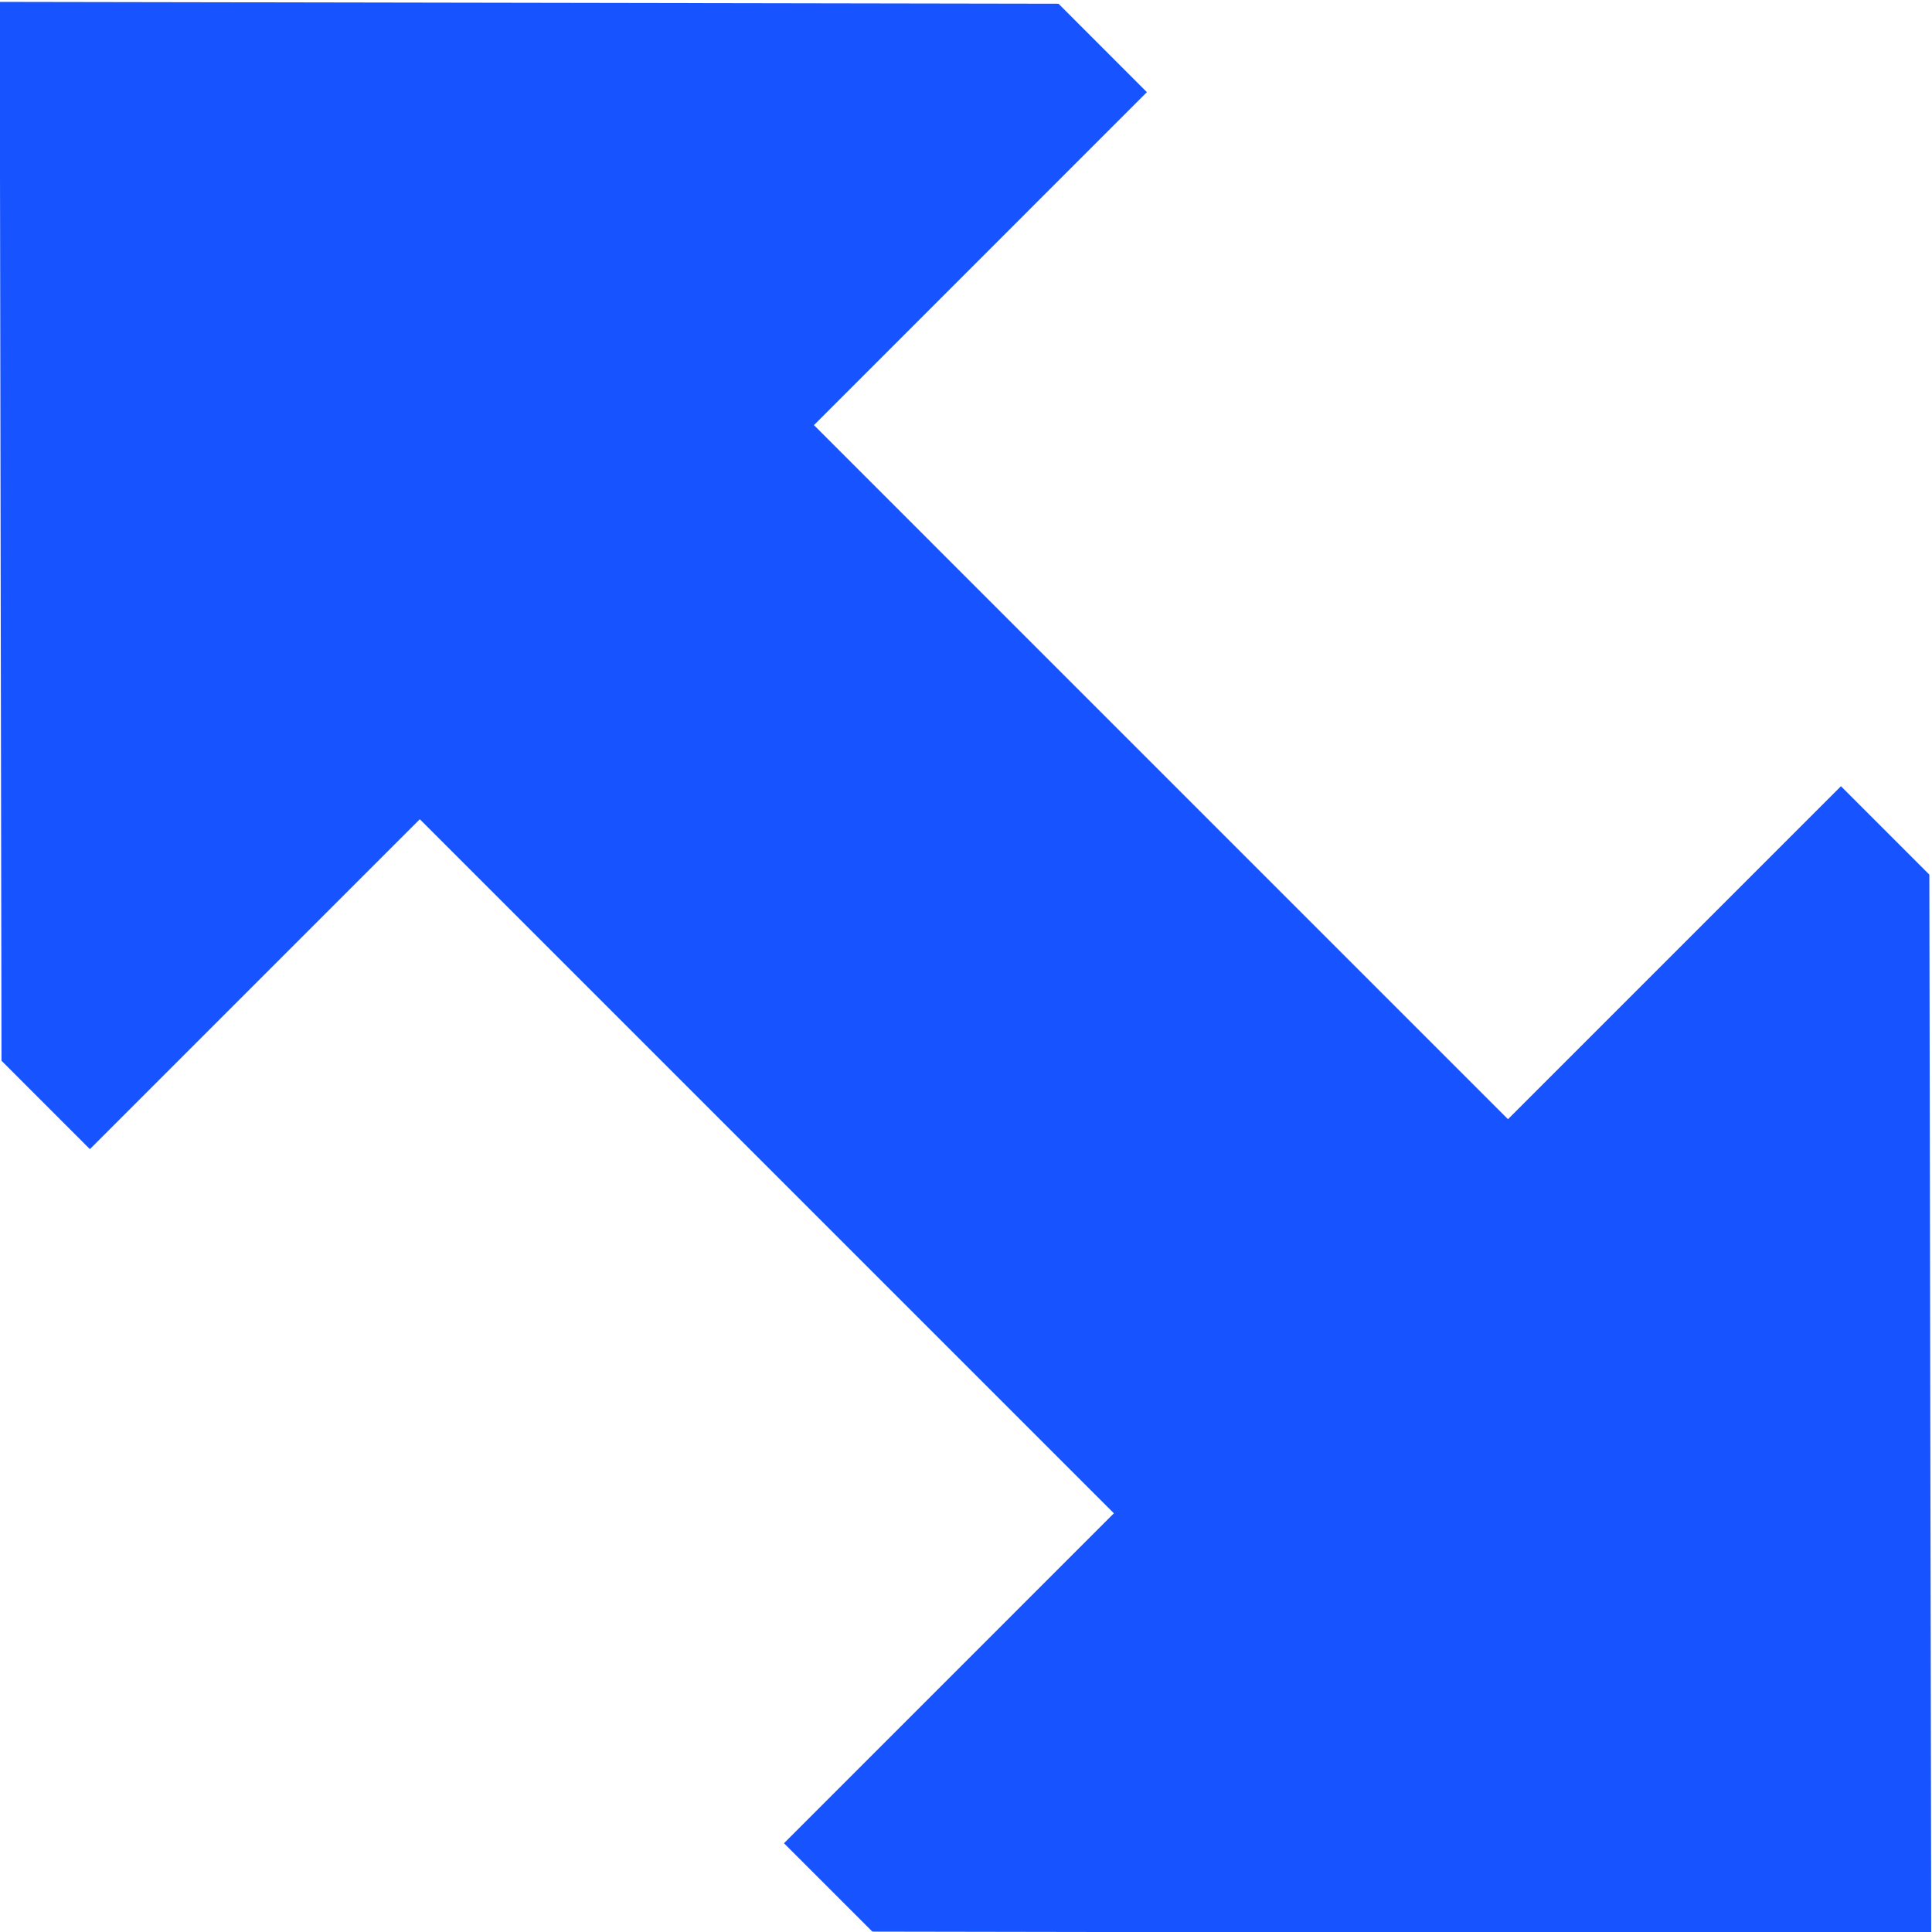 <?xml version="1.0" encoding="UTF-8" standalone="no"?>
<!-- Created with Inkscape (http://www.inkscape.org/) -->

<svg
   version="1.1"
   id="svg2918"
   width="333.333"
   height="333.333"
   viewBox="0 0 333.333 333.333"
   xmlns="http://www.w3.org/2000/svg"
   xmlns:svg="http://www.w3.org/2000/svg">
  <defs
     id="defs2922" />
  <g
     id="g2926"
     transform="matrix(1.333,0,0,-1.333,-206.11,1300.149)">
    <g
       id="g2940"
       transform="translate(154.583,975.111)">
      <path
         d="m 0,0 0.233,-137.047 11.44,-11.443 42.702,42.699 89.835,-89.834 -42.7,-42.702 11.443,-11.44 L 250,-250 l -0.243,137.04 -11.44,11.443 -43.097,-43.097 -89.831,89.834 43.094,43.097 -11.44,11.444 z"
         style="fill:#1754ff;fill-opacity:1;fill-rule:nonzero;stroke:none"
         id="path2942" />
    </g>
  </g>
</svg>
